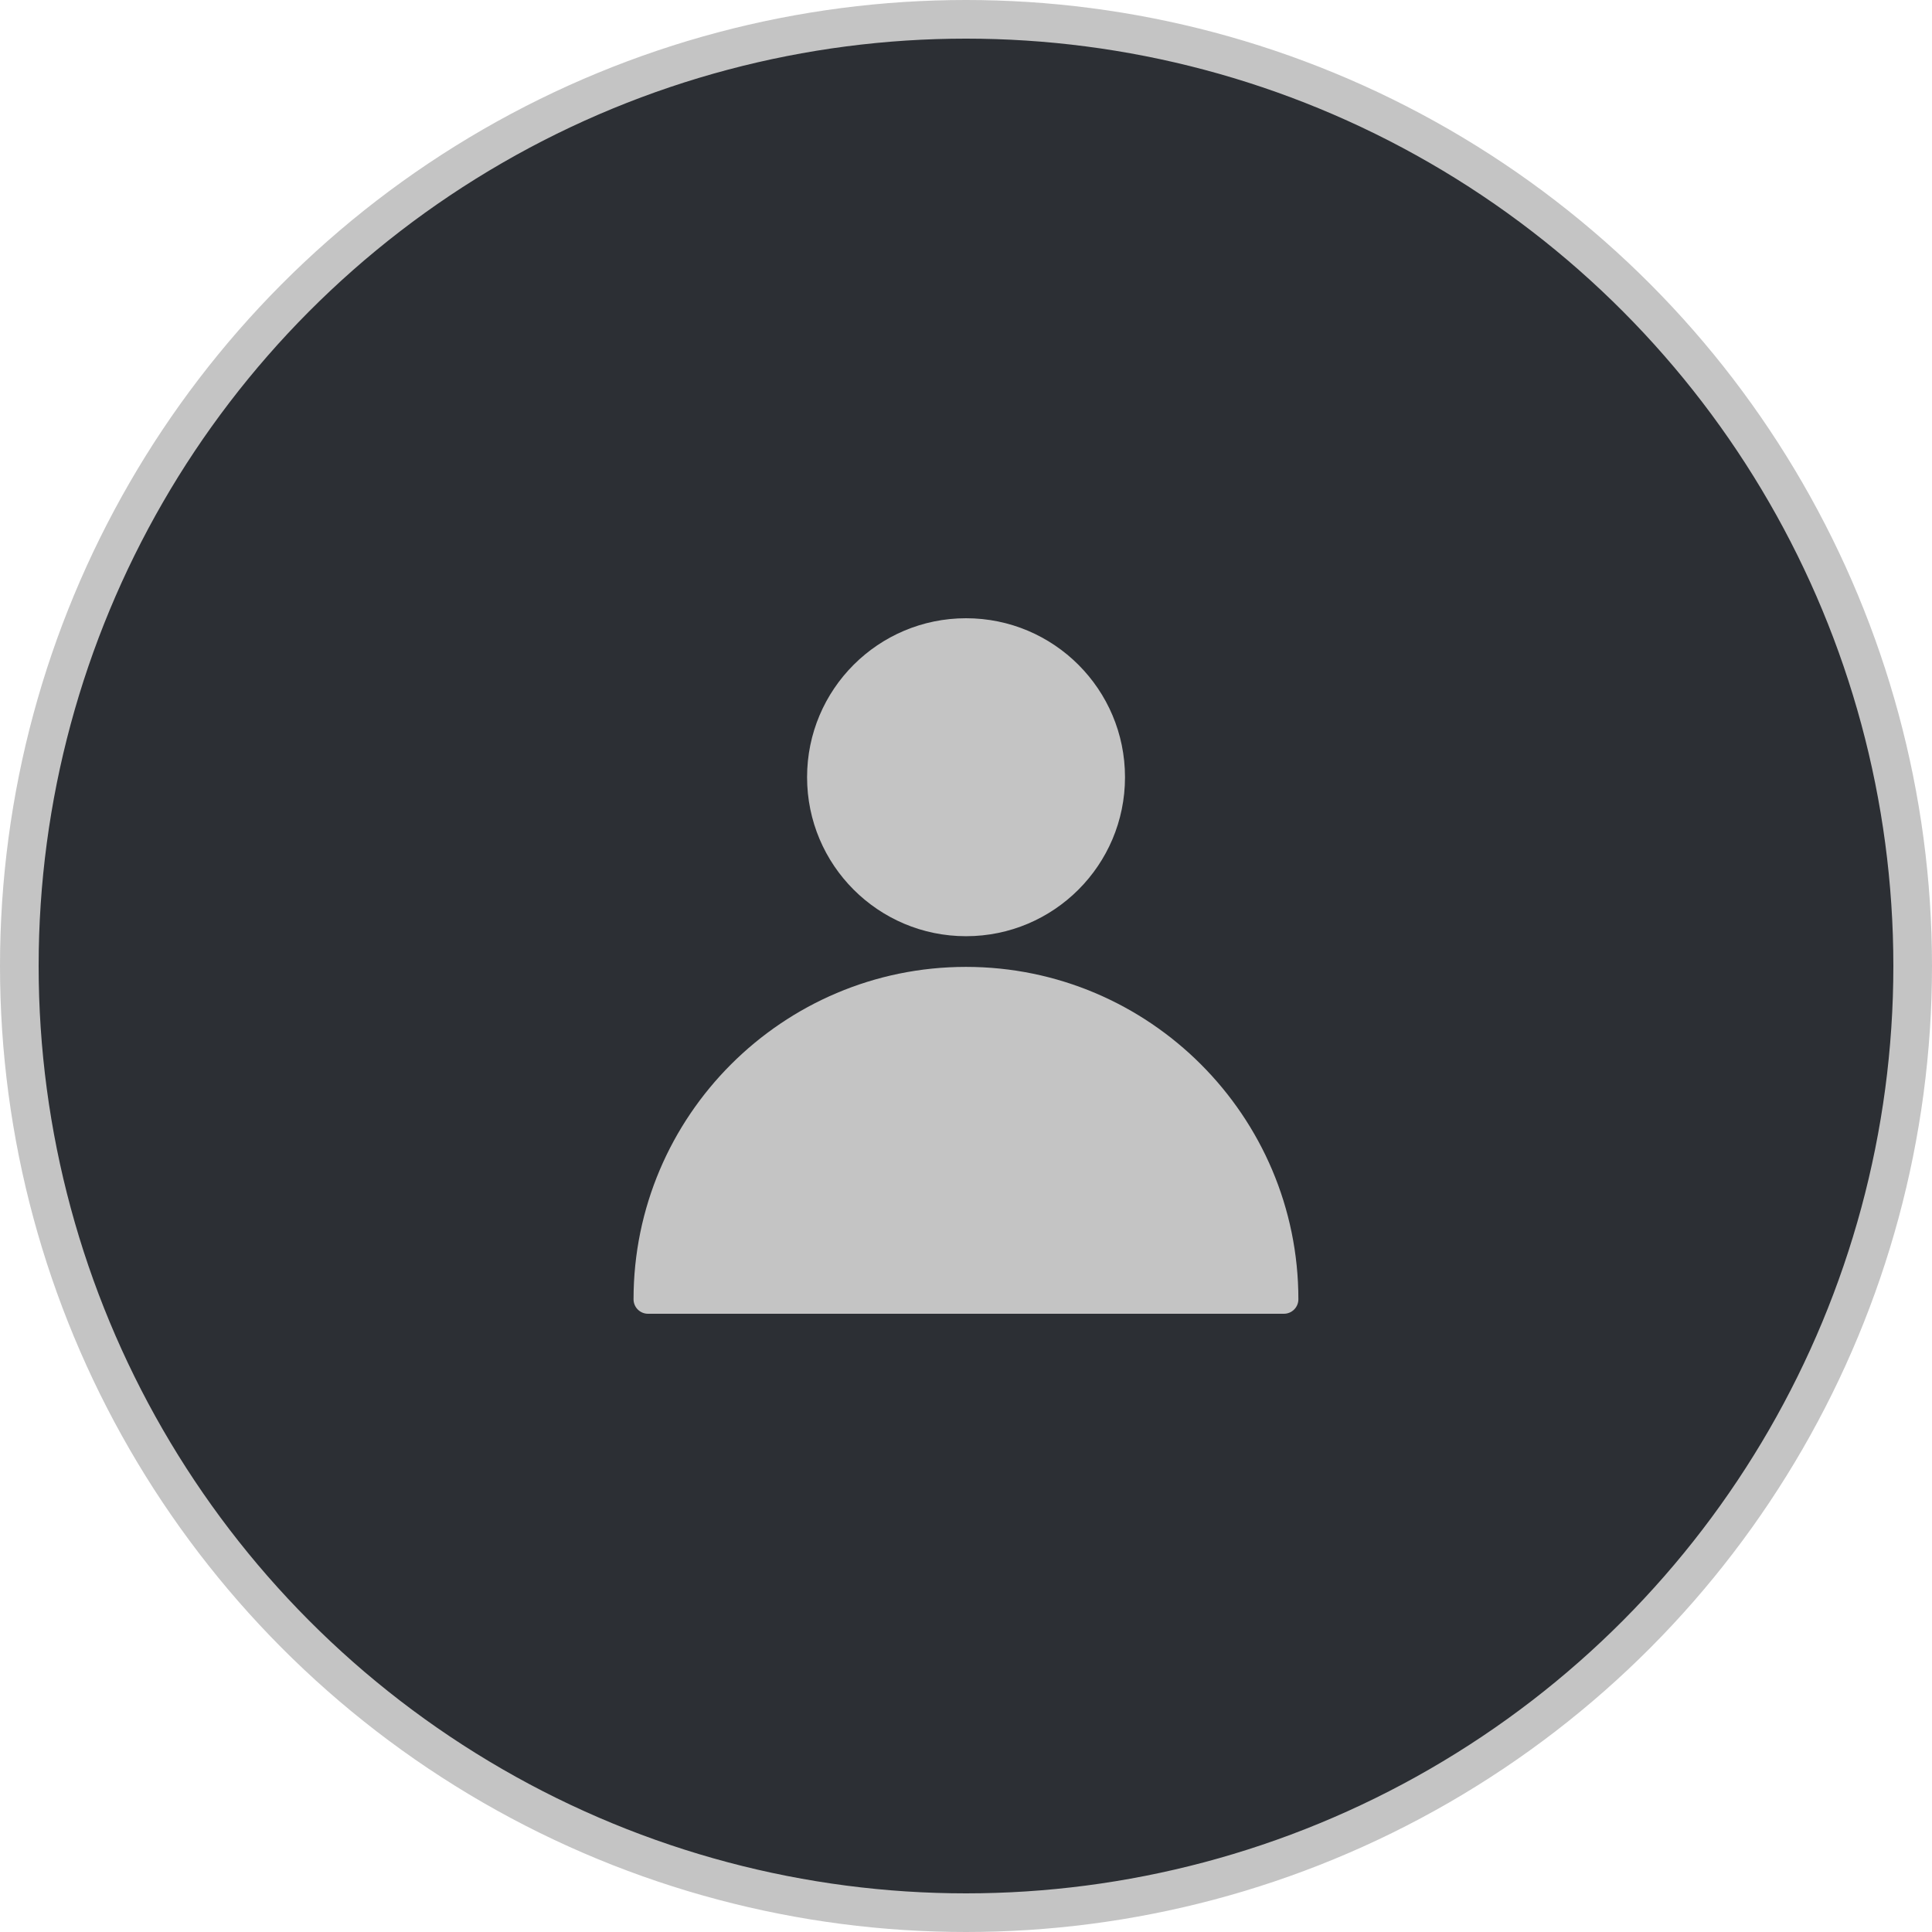 <svg width="50" height="50" viewBox="0 0 50 50" fill="none" xmlns="http://www.w3.org/2000/svg">
<circle cx="25" cy="25" r="24.5" fill="#2C2F34" stroke="#C4C4C4"/>
<path d="M24.999 25.023C20.256 25.023 16.396 28.882 16.396 33.626C16.396 33.832 16.564 34 16.77 34H33.228C33.434 34 33.602 33.832 33.602 33.626C33.602 28.882 29.743 25.023 24.999 25.023Z" fill="#C4C4C4"/>
<path d="M25.001 24.229C27.273 24.229 29.115 22.387 29.115 20.114C29.115 17.842 27.273 16 25.001 16C22.729 16 20.887 17.842 20.887 20.114C20.887 22.387 22.729 24.229 25.001 24.229Z" fill="#C4C4C4"/>
</svg>
